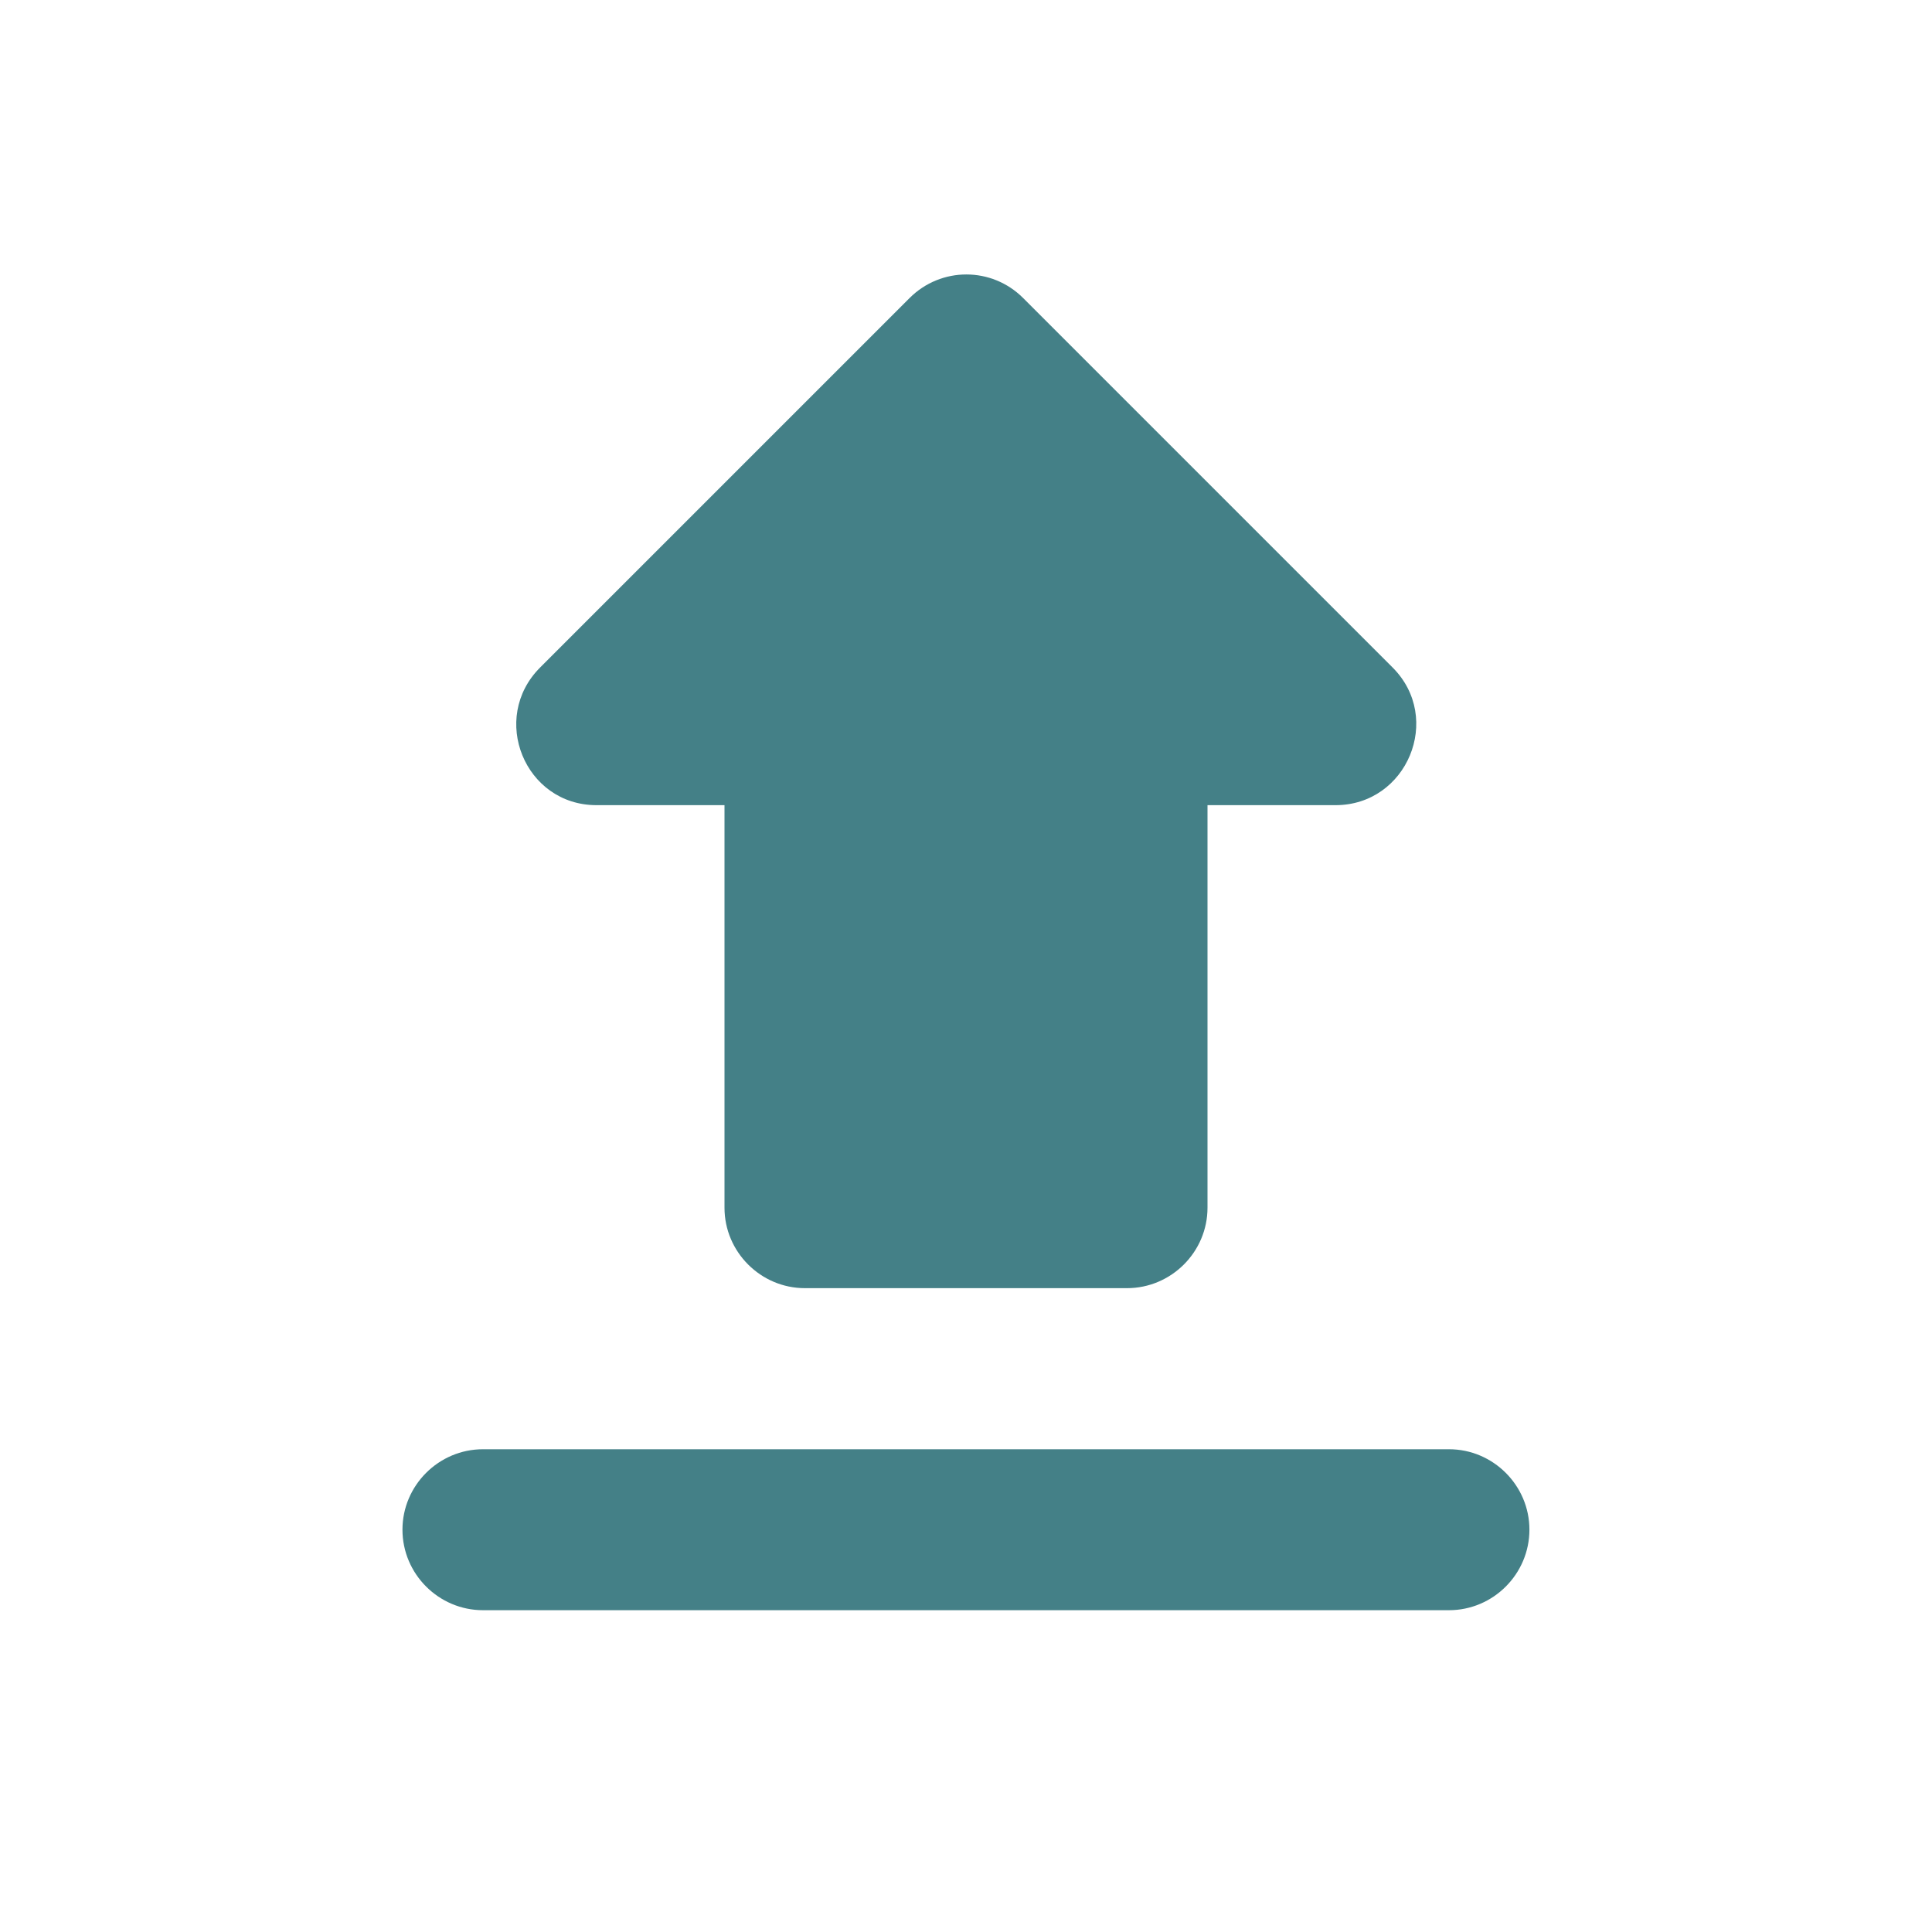 <svg width="16" height="16" viewBox="0 0 16 16" fill="none" xmlns="http://www.w3.org/2000/svg">
<g clip-path="url(#clip0_2984_49674)">
<path d="M6.666 10.668H9.333C9.7 10.668 10 10.368 10 10.002V6.668H11.06C11.653 6.668 11.953 5.948 11.533 5.528L8.473 2.468C8.213 2.208 7.793 2.208 7.533 2.468L4.473 5.528C4.053 5.948 4.346 6.668 4.94 6.668H6V10.002C6 10.368 6.3 10.668 6.666 10.668ZM4 12.002H12C12.366 12.002 12.666 12.302 12.666 12.668C12.666 13.035 12.366 13.335 12 13.335H4C3.633 13.335 3.333 13.035 3.333 12.668C3.333 12.302 3.633 12.002 4 12.002Z" fill="#448087"/>
</g>
<defs>
<clipPath id="clip0_2984_49674">
<rect width="16" height="16" fill="white"/>
</clipPath>
</defs>
</svg>
